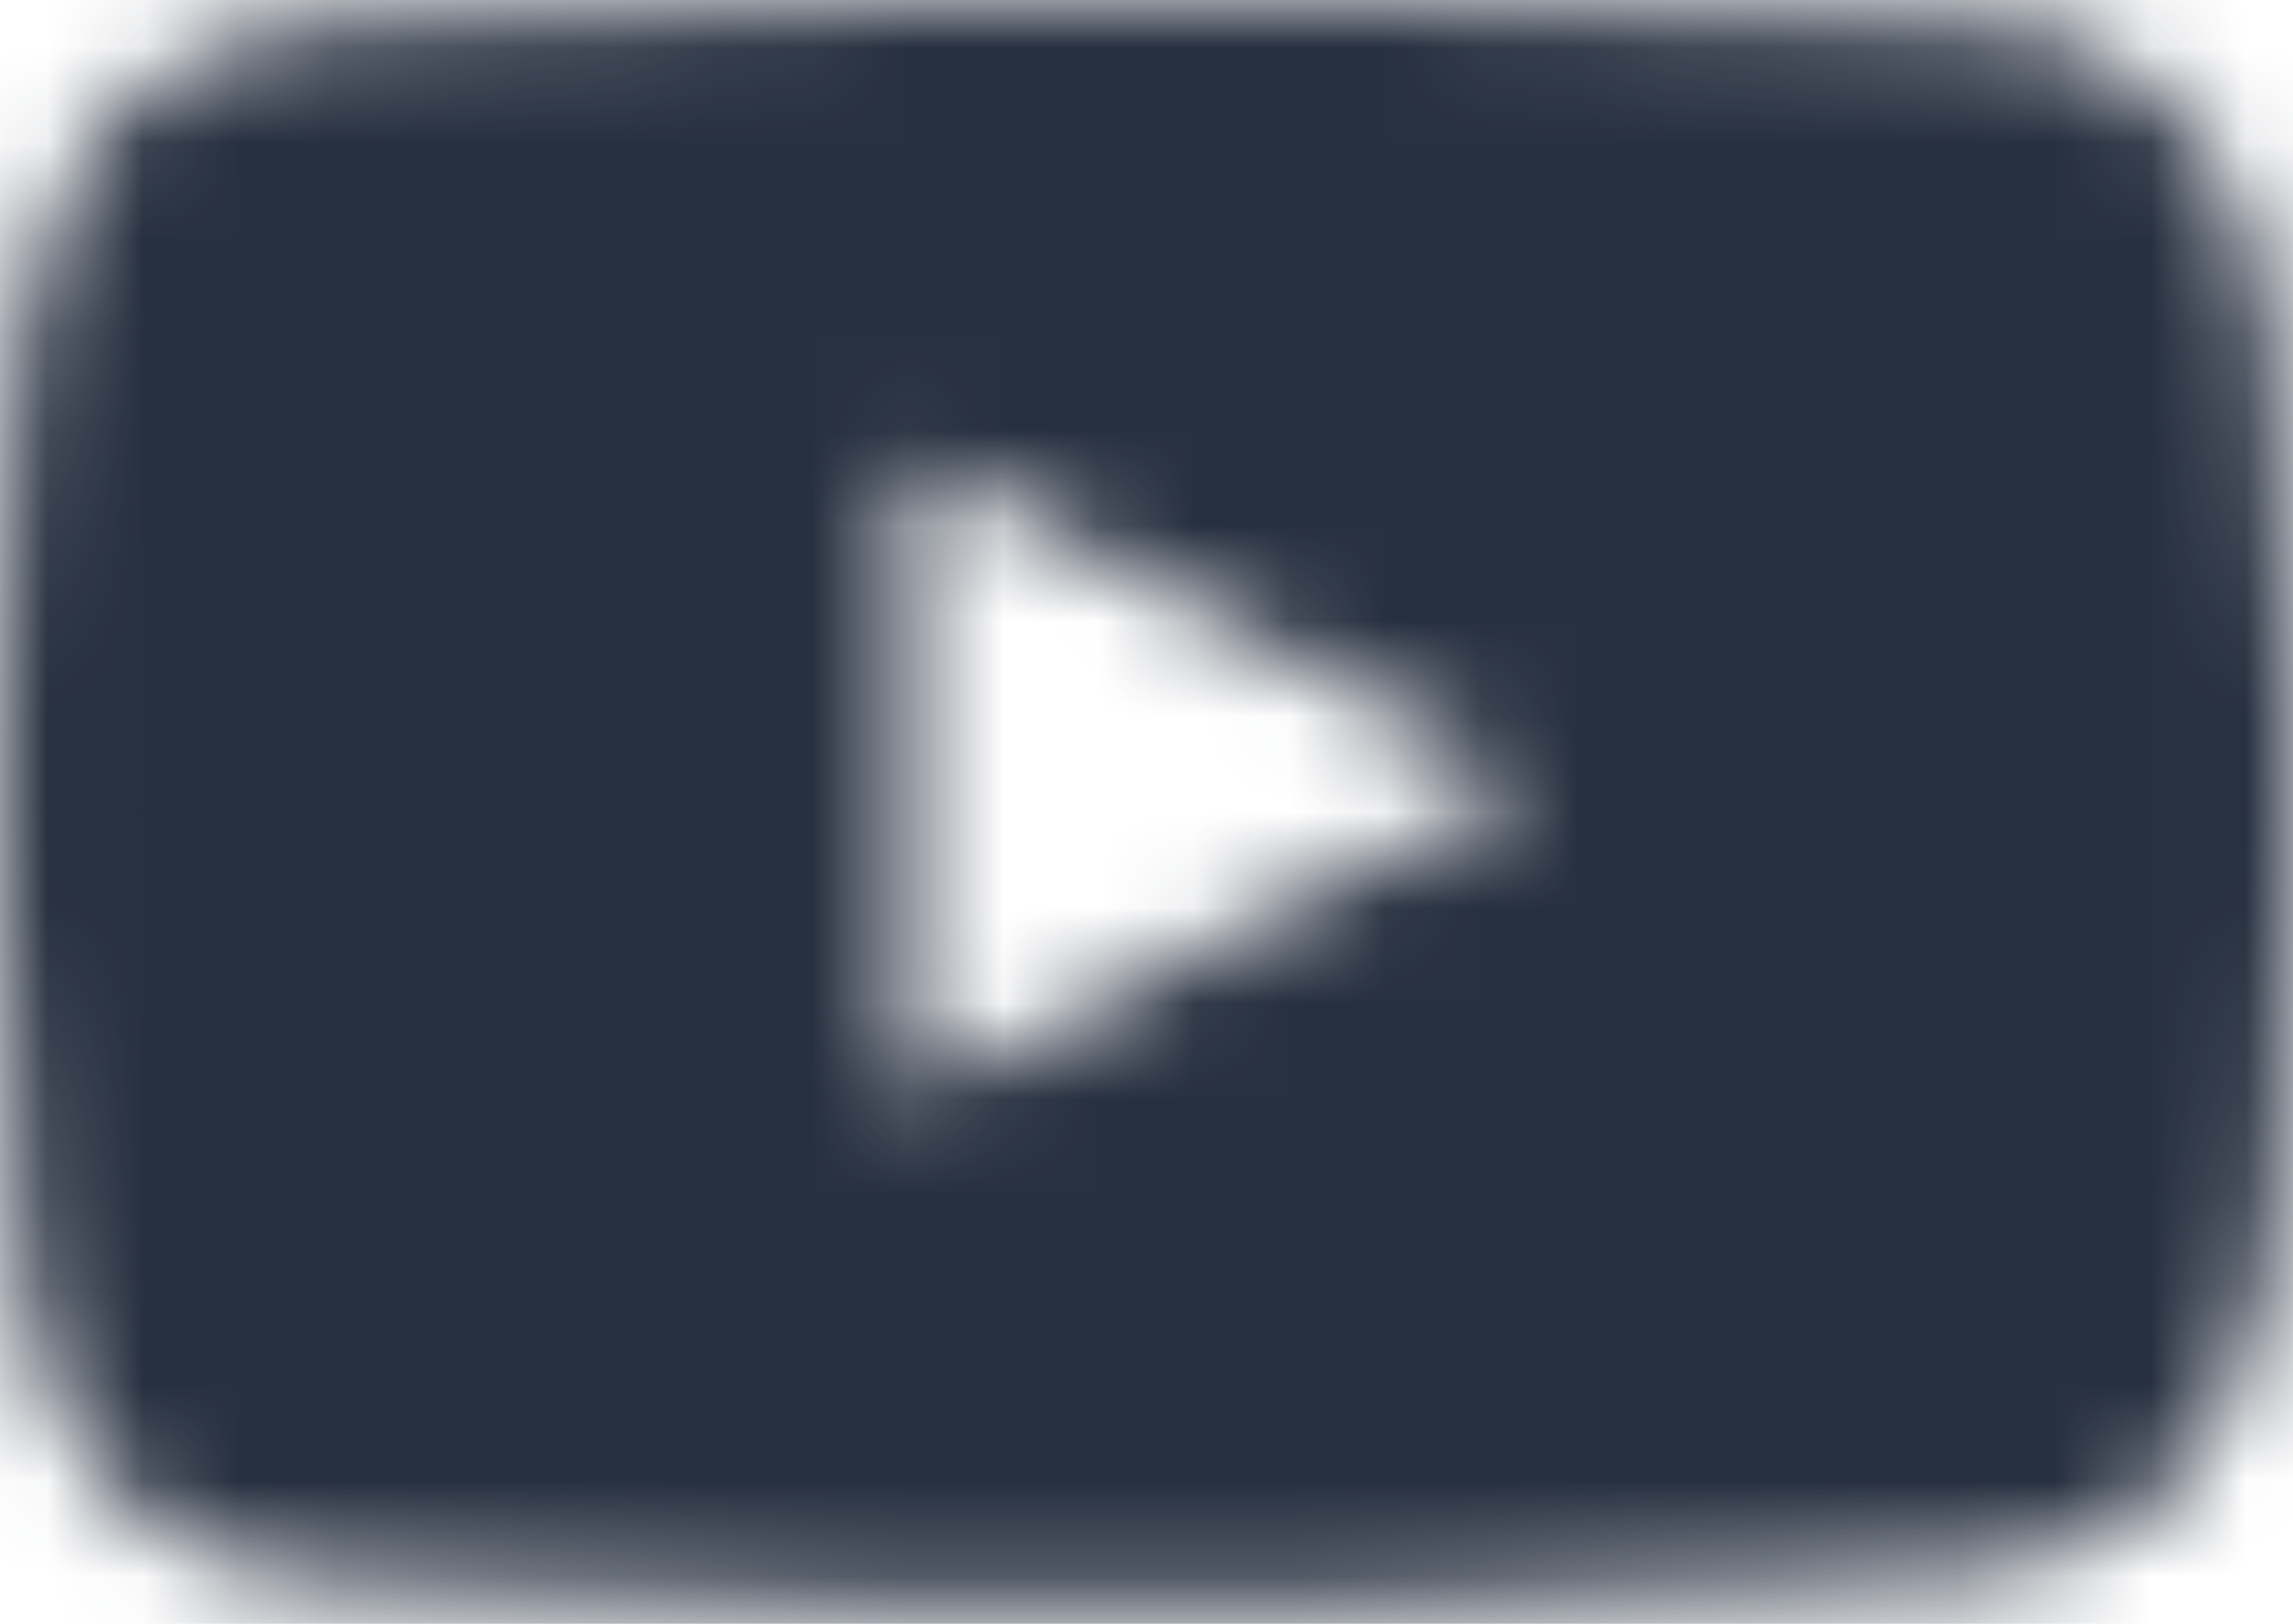 <svg width="24px" height="17px" viewBox="0 0 24 17" version="1.1" xmlns="http://www.w3.org/2000/svg" xmlns:xlink="http://www.w3.org/1999/xlink">
    <defs>
        <path d="M27.8,11.6 C27.8,11.6 27.6,9.9 26.8,9.2 C25.9,8.2 24.9,8.2 24.4,8.2 C21,8 16,8 16,8 C16,8 11,8 7.6,8.2 C7.1,8.3 6.1,8.3 5.2,9.2 C4.5,9.9 4.2,11.6 4.2,11.6 C4.2,11.6 4,13.5 4,15.5 L4,17.3 C4,19.2 4.2,21.2 4.2,21.2 C4.2,21.2 4.4,22.9 5.2,23.6 C6.1,24.6 7.3,24.5 7.8,24.6 C9.7,24.8 16,24.8 16,24.8 C16,24.8 21,24.8 24.4,24.5 C24.9,24.4 25.9,24.4 26.8,23.5 C27.5,22.8 27.8,21.1 27.8,21.1 C27.8,21.1 28,19.2 28,17.2 L28,15.4 C28,13.5 27.8,11.6 27.8,11.6 Z M13.5,19.5 L13.5,12.8 L20,16.2 L13.5,19.5 Z" id="path-youtube"></path>
    </defs>
    <g id="↳-Logos-&amp;-Colors" stroke="none" stroke-width="1" fill="none" fill-rule="evenodd">
        <g id="03.-Components-/-Footer-/-Desktop" transform="translate(-1247, -66)">
            <g id="footer">
                <g id="contactBar">
                    <g id="socialIcons" transform="translate(1019, 58)">
                        <g id="Icons-/-32px-/-Youtube" transform="translate(224, 0)">
                            <mask id="mask-youtube" fill="white">
                                <use xlink:href="#path-youtube"></use>
                            </mask>
                            <g id="Youtube" fill-rule="nonzero"></g>
                            <g id="Branding-/-Colors-/-Neutral-80" mask="url(#mask-youtube)" fill="#273040" fill-rule="evenodd">
                                <rect id="🎨-Color" x="0" y="0" width="32" height="32"></rect>
                            </g>
                        </g>
                    </g>
                </g>
            </g>
        </g>
    </g>
</svg>